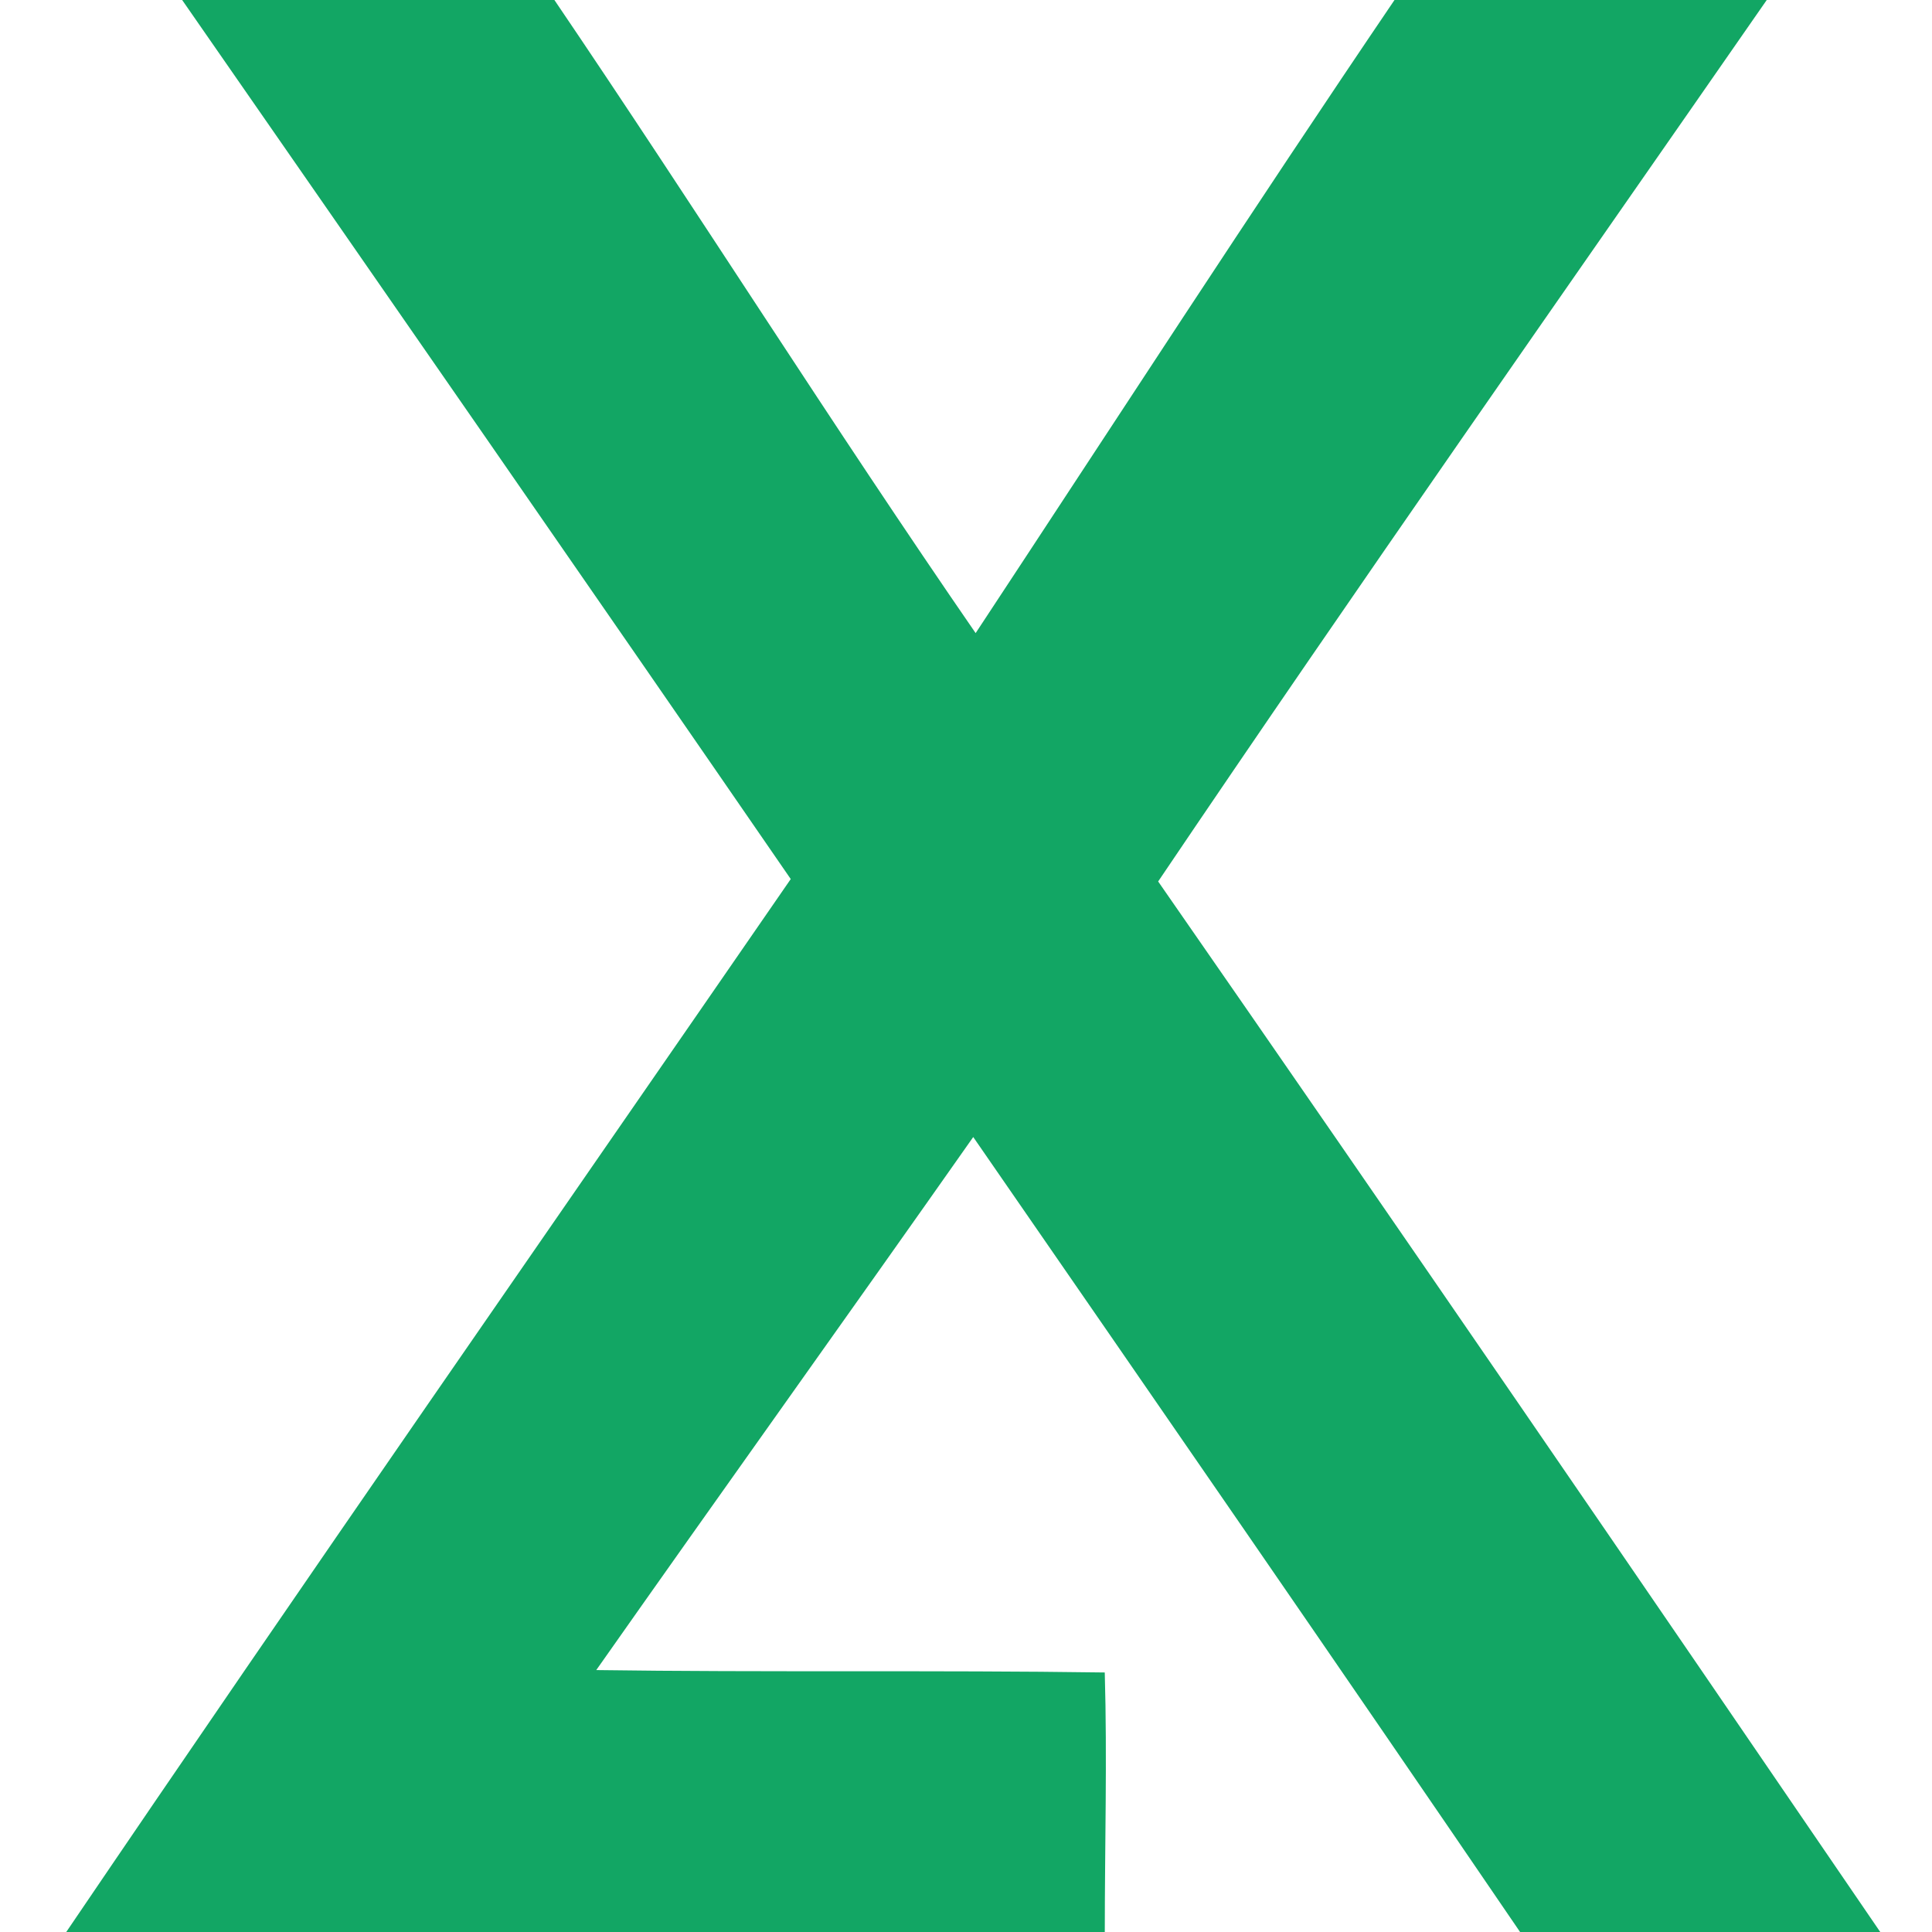 <?xml version="1.0" encoding="UTF-8" ?>
<!DOCTYPE svg PUBLIC "-//W3C//DTD SVG 1.1//EN" "http://www.w3.org/Graphics/SVG/1.1/DTD/svg11.dtd">
<svg width="80pt" height="80pt" viewBox="0 0 80 80" version="1.1" xmlns="http://www.w3.org/2000/svg">
<path fill="#12a664" stroke="#12a664" stroke-width="0.094" opacity="1.00" d=" M 7.6 0.0 L 22.9 0.0 C 28.8 8.7 34.4 17.6 40.4 26.3 C 46.2 17.5 51.9 8.7 57.8 0.0 L 73.1 0.0 C 64.7 12.1 56.2 24.2 47.9 36.5 C 57.9 50.9 67.9 65.5 77.8 80.0 L 63.0 80.0 C 55.5 69.0 47.9 58.0 40.3 47.0 C 35.1 54.4 29.8 61.8 24.6 69.2 C 31.7 69.3 38.7 69.2 45.7 69.3 C 45.8 72.8 45.7 76.4 45.7 80.0 L 2.8 80.0 C 12.7 65.4 22.8 50.9 32.8 36.4 C 24.4 24.2 16.0 12.1 7.6 0.0 Z" />
</svg>
